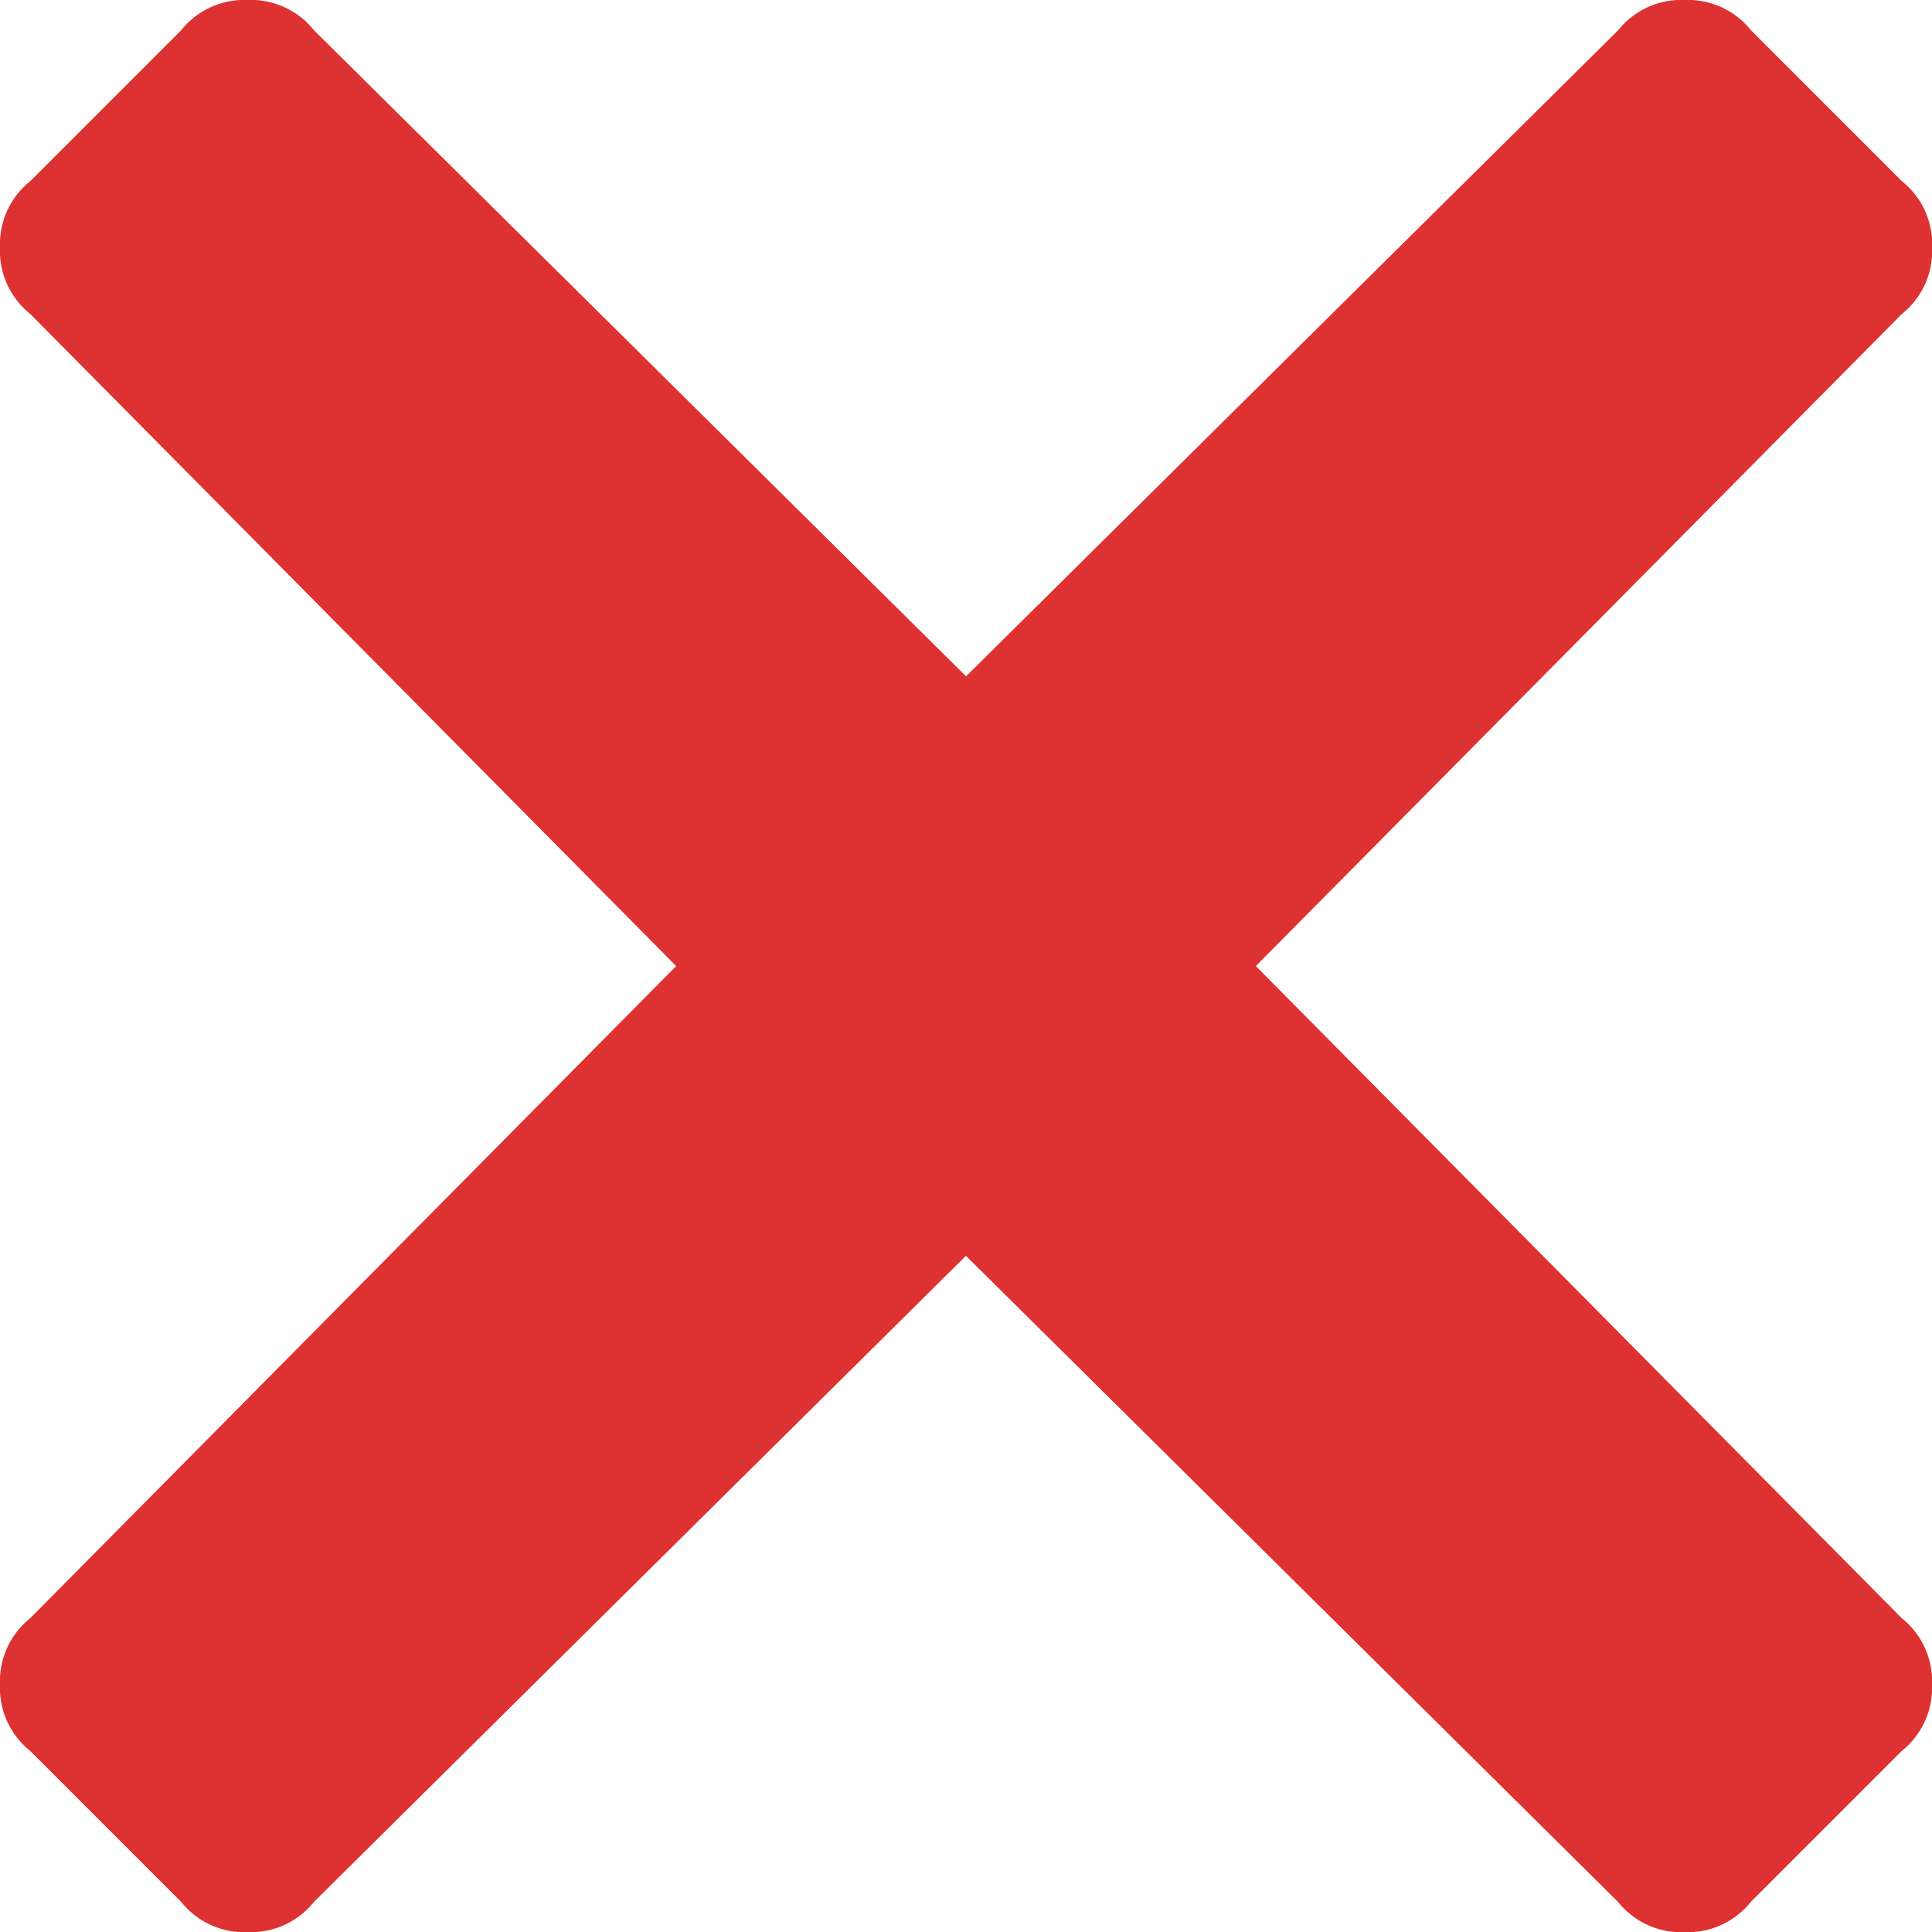 <svg xmlns="http://www.w3.org/2000/svg" viewBox="0 0 14.375 14.375">
  <defs>
    <style>
      .cls-1{fill:#de3232}
    </style>
  </defs>
  <path id="Path_588"
        d="M9.344-8.625l4.806 4.852a.6.6 0 0 1 .225.494.6.6 0 0 1-.225.494l-1.123 1.123a.6.6 0 0 1-.494.225.6.6 0 0 1-.494-.225L7.187-6.469 2.336-1.662a.6.6 0 0 1-.494.225.6.6 0 0 1-.494-.225L.225-2.785A.6.6 0 0 1 0-3.279a.6.6 0 0 1 .225-.494l4.806-4.852-4.806-4.852A.6.6 0 0 1 0-13.971a.6.6 0 0 1 .225-.494l1.123-1.123a.6.6 0 0 1 .494-.225.6.6 0 0 1 .494.225l4.852 4.807 4.852-4.807a.6.6 0 0 1 .494-.225.6.6 0 0 1 .494.225l1.123 1.123a.6.6 0 0 1 .225.494.6.6 0 0 1-.225.494z"
        class="cls-1" data-name="Path 588" transform="translate(0 15.813)"/>
</svg>
